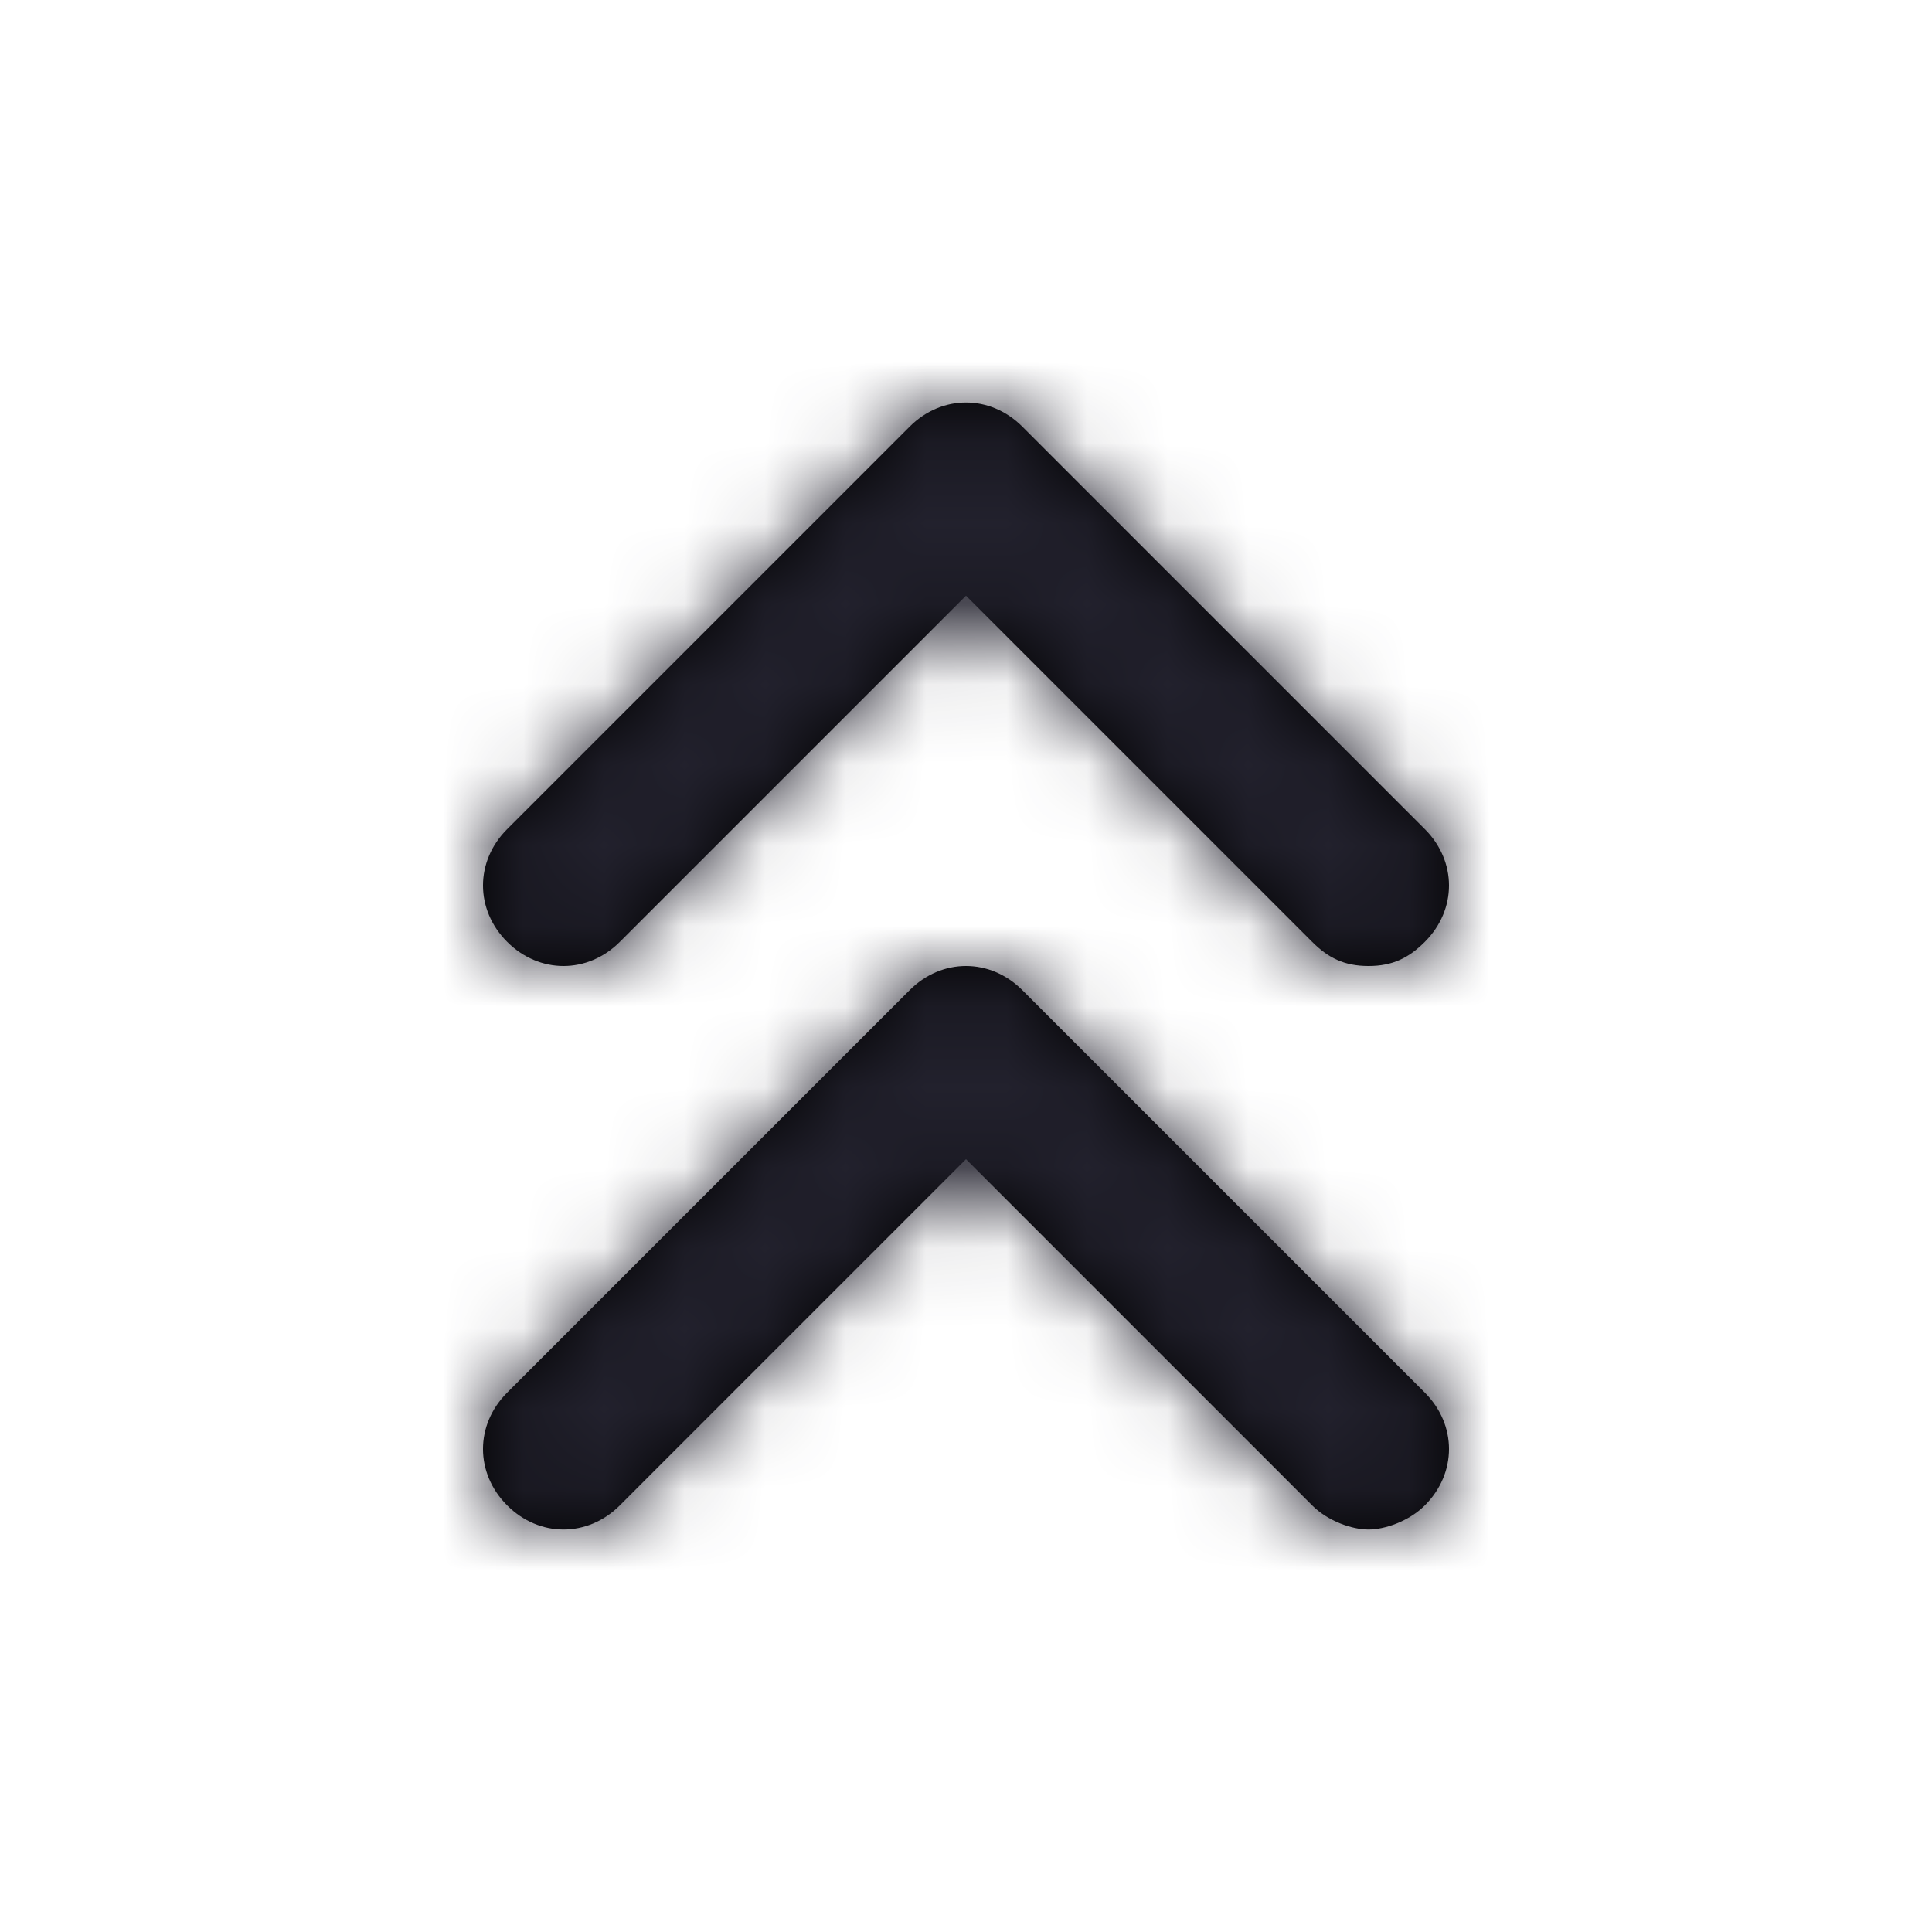 <?xml version="1.0" encoding="UTF-8"?>
<svg width="24px" height="24px" viewBox="0 0 24 24" version="1.1" xmlns="http://www.w3.org/2000/svg" xmlns:xlink="http://www.w3.org/1999/xlink">
    <title>Icon/chevrons-up</title>
    <defs>
        <path d="M6.3,11.7 C5.9,11.3 5.9,10.7 6.3,10.3 L11.3,5.3 C11.7,4.9 12.3,4.9 12.7,5.3 L17.7,10.3 C18.1,10.7 18.1,11.3 17.7,11.7 C17.5,11.9 17.3,12 17,12 C16.7,12 16.5,11.9 16.3,11.7 L12,7.4 L7.7,11.7 C7.3,12.1 6.7,12.1 6.3,11.7 Z M12.7,12.3 C12.3,11.9 11.7,11.9 11.3,12.3 L6.3,17.3 C5.9,17.7 5.9,18.3 6.3,18.7 C6.7,19.1 7.3,19.1 7.7,18.7 L12,14.4 L16.3,18.7 C16.5,18.9 16.8,19 17,19 C17.2,19 17.5,18.9 17.7,18.7 C18.1,18.3 18.1,17.7 17.7,17.3 L12.7,12.3 Z" id="path-1"></path>
    </defs>
    <g id="Icon/chevrons-up" stroke="none" stroke-width="1" fill="none" fill-rule="evenodd">
        <mask id="mask-2" fill="white">
            <use xlink:href="#path-1"></use>
        </mask>
        <use id="Mask" fill="#000000" fill-rule="nonzero" xlink:href="#path-1"></use>
        <g id="Icon-Color" mask="url(#mask-2)" fill="#22212D">
            <rect id="Shape" x="0" y="0" width="24" height="24"></rect>
        </g>
    </g>
</svg>